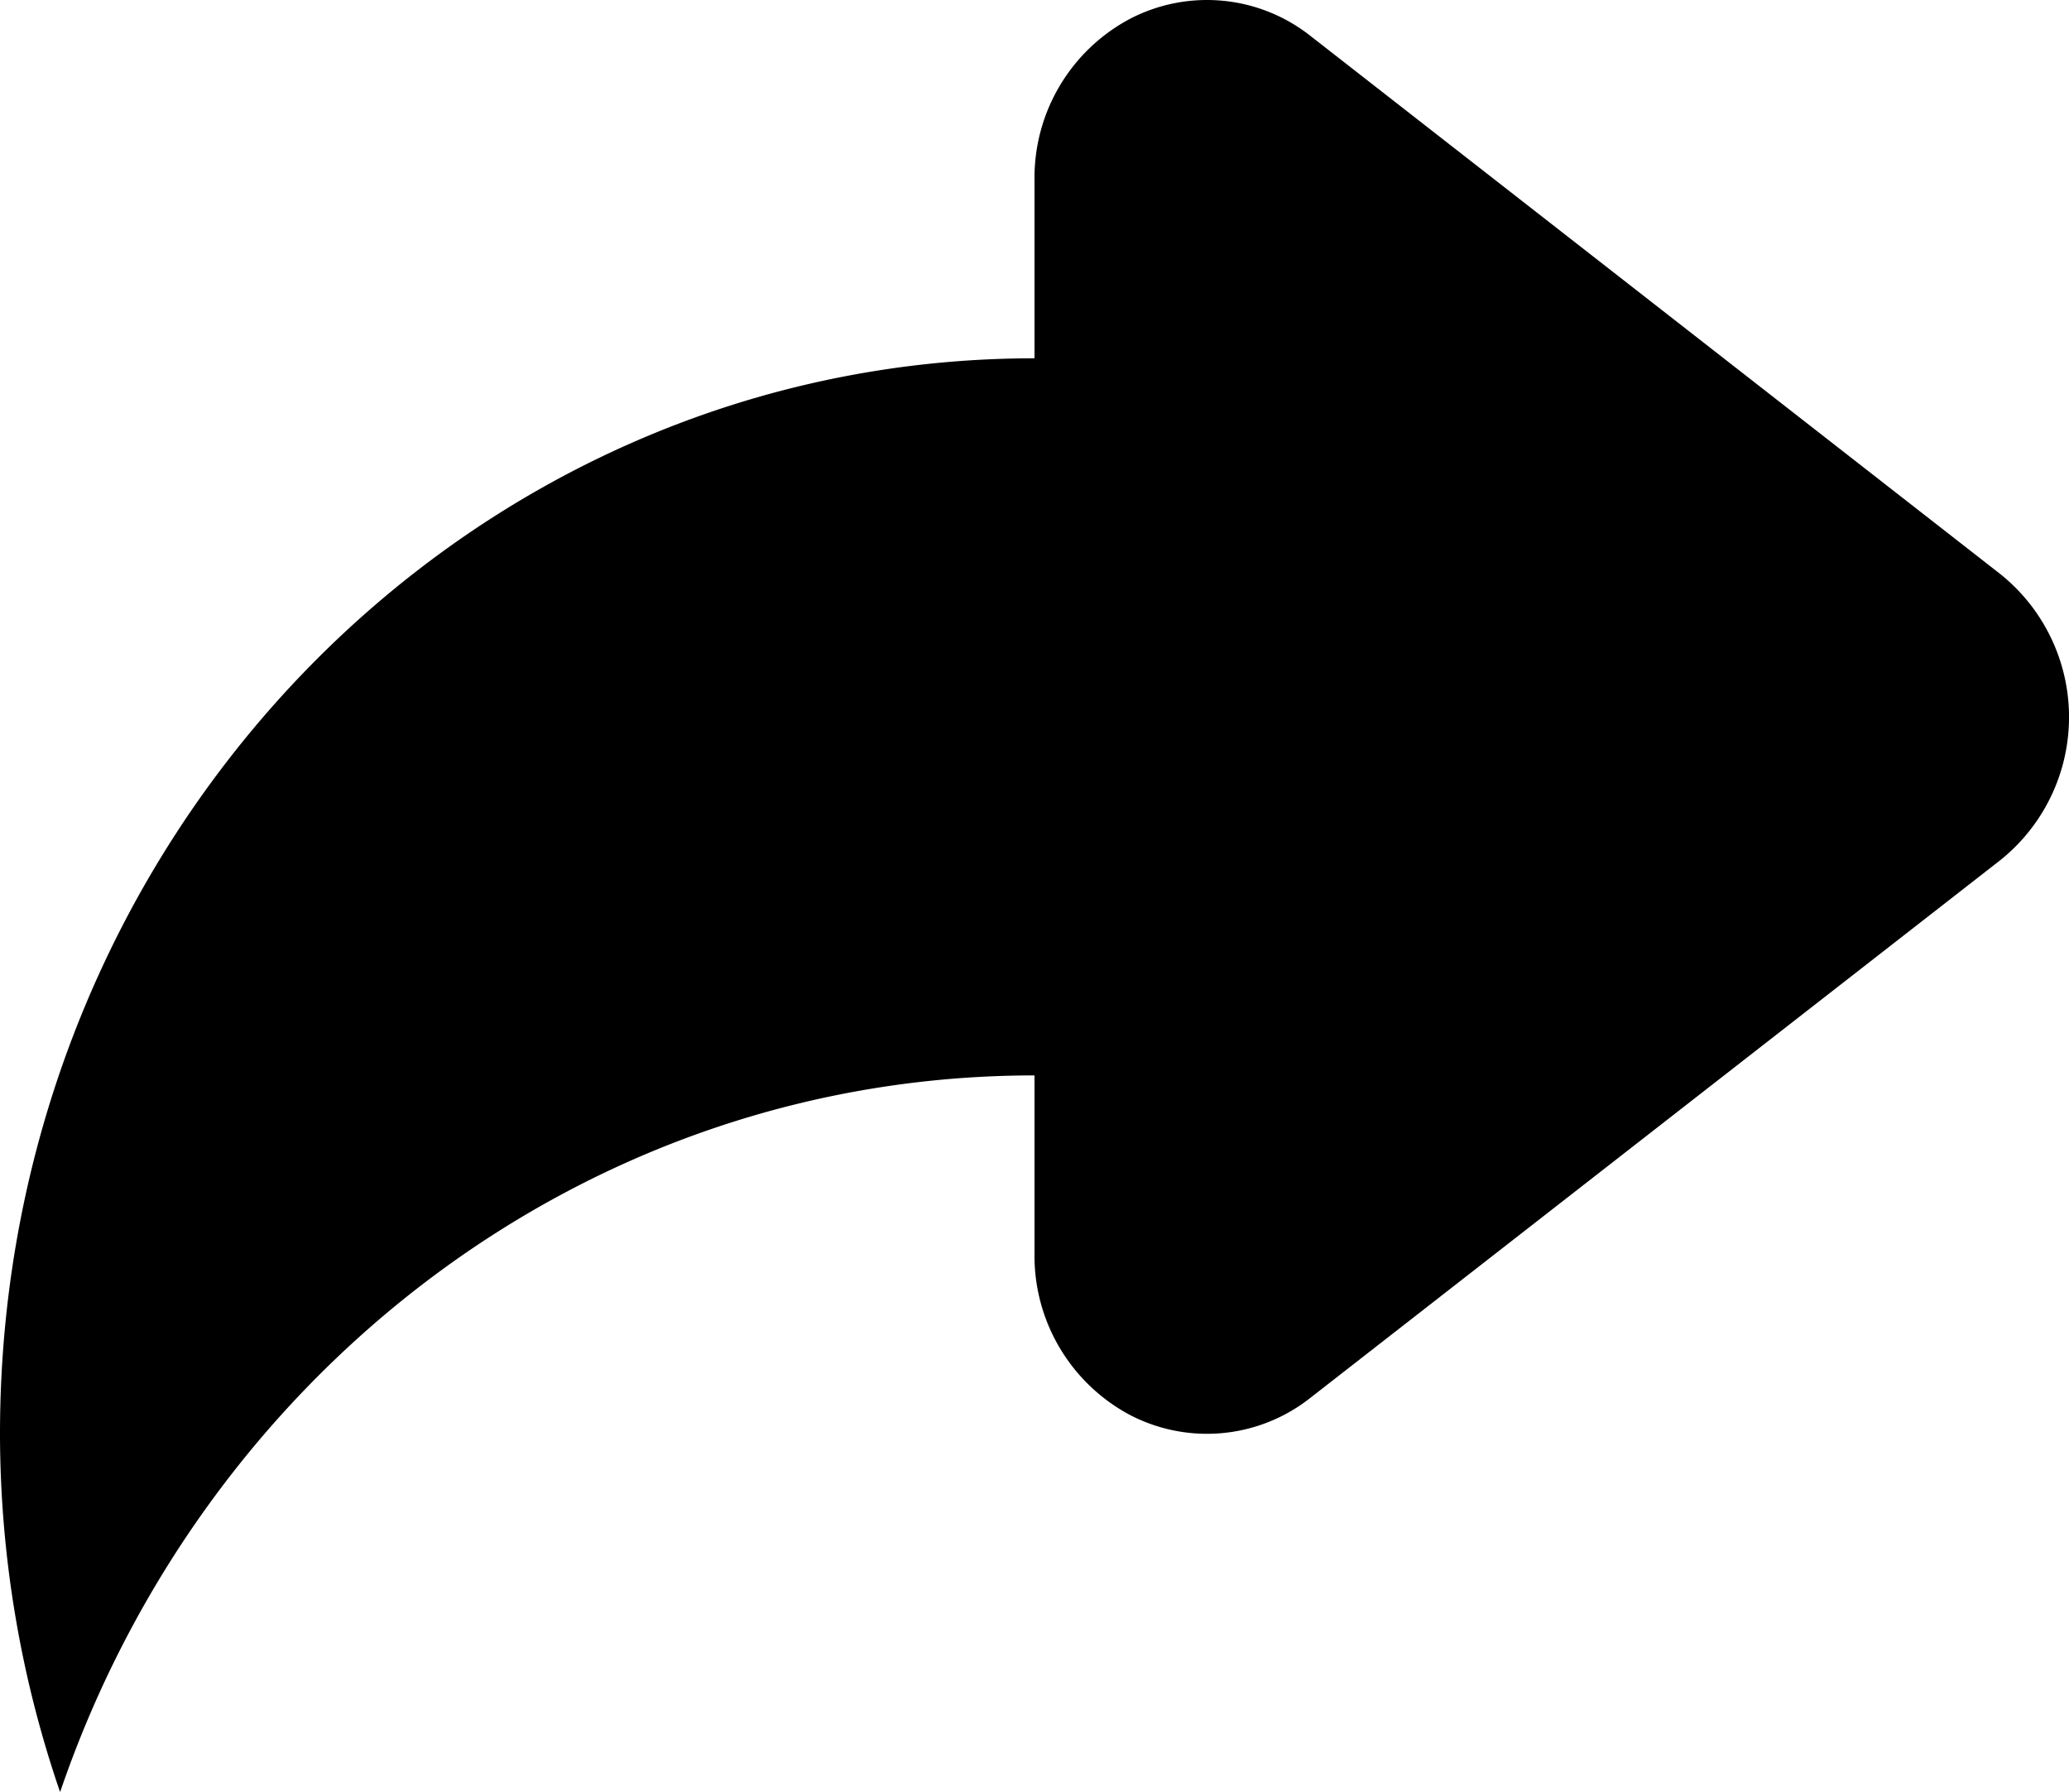 <svg data-name="图层 1" xmlns="http://www.w3.org/2000/svg" viewBox="0 0 200 173.17"><path d="M0 138.58a106.93 106.93 0 0 0 5.81 34.63c13.75-40.33 50.67-69.27 94.19-69.27v17.32a17.42 17.42 0 0 0 9.21 15.49 16.12 16.12 0 0 0 17.45-1.64l66.67-51.95a17.71 17.71 0 0 0 0-27.7l-66.67-52a16.14 16.14 0 0 0-17.45-1.63A17.39 17.39 0 0 0 100 17.32v17.31C44.78 34.63 0 81.15 0 138.58z"/></svg>
